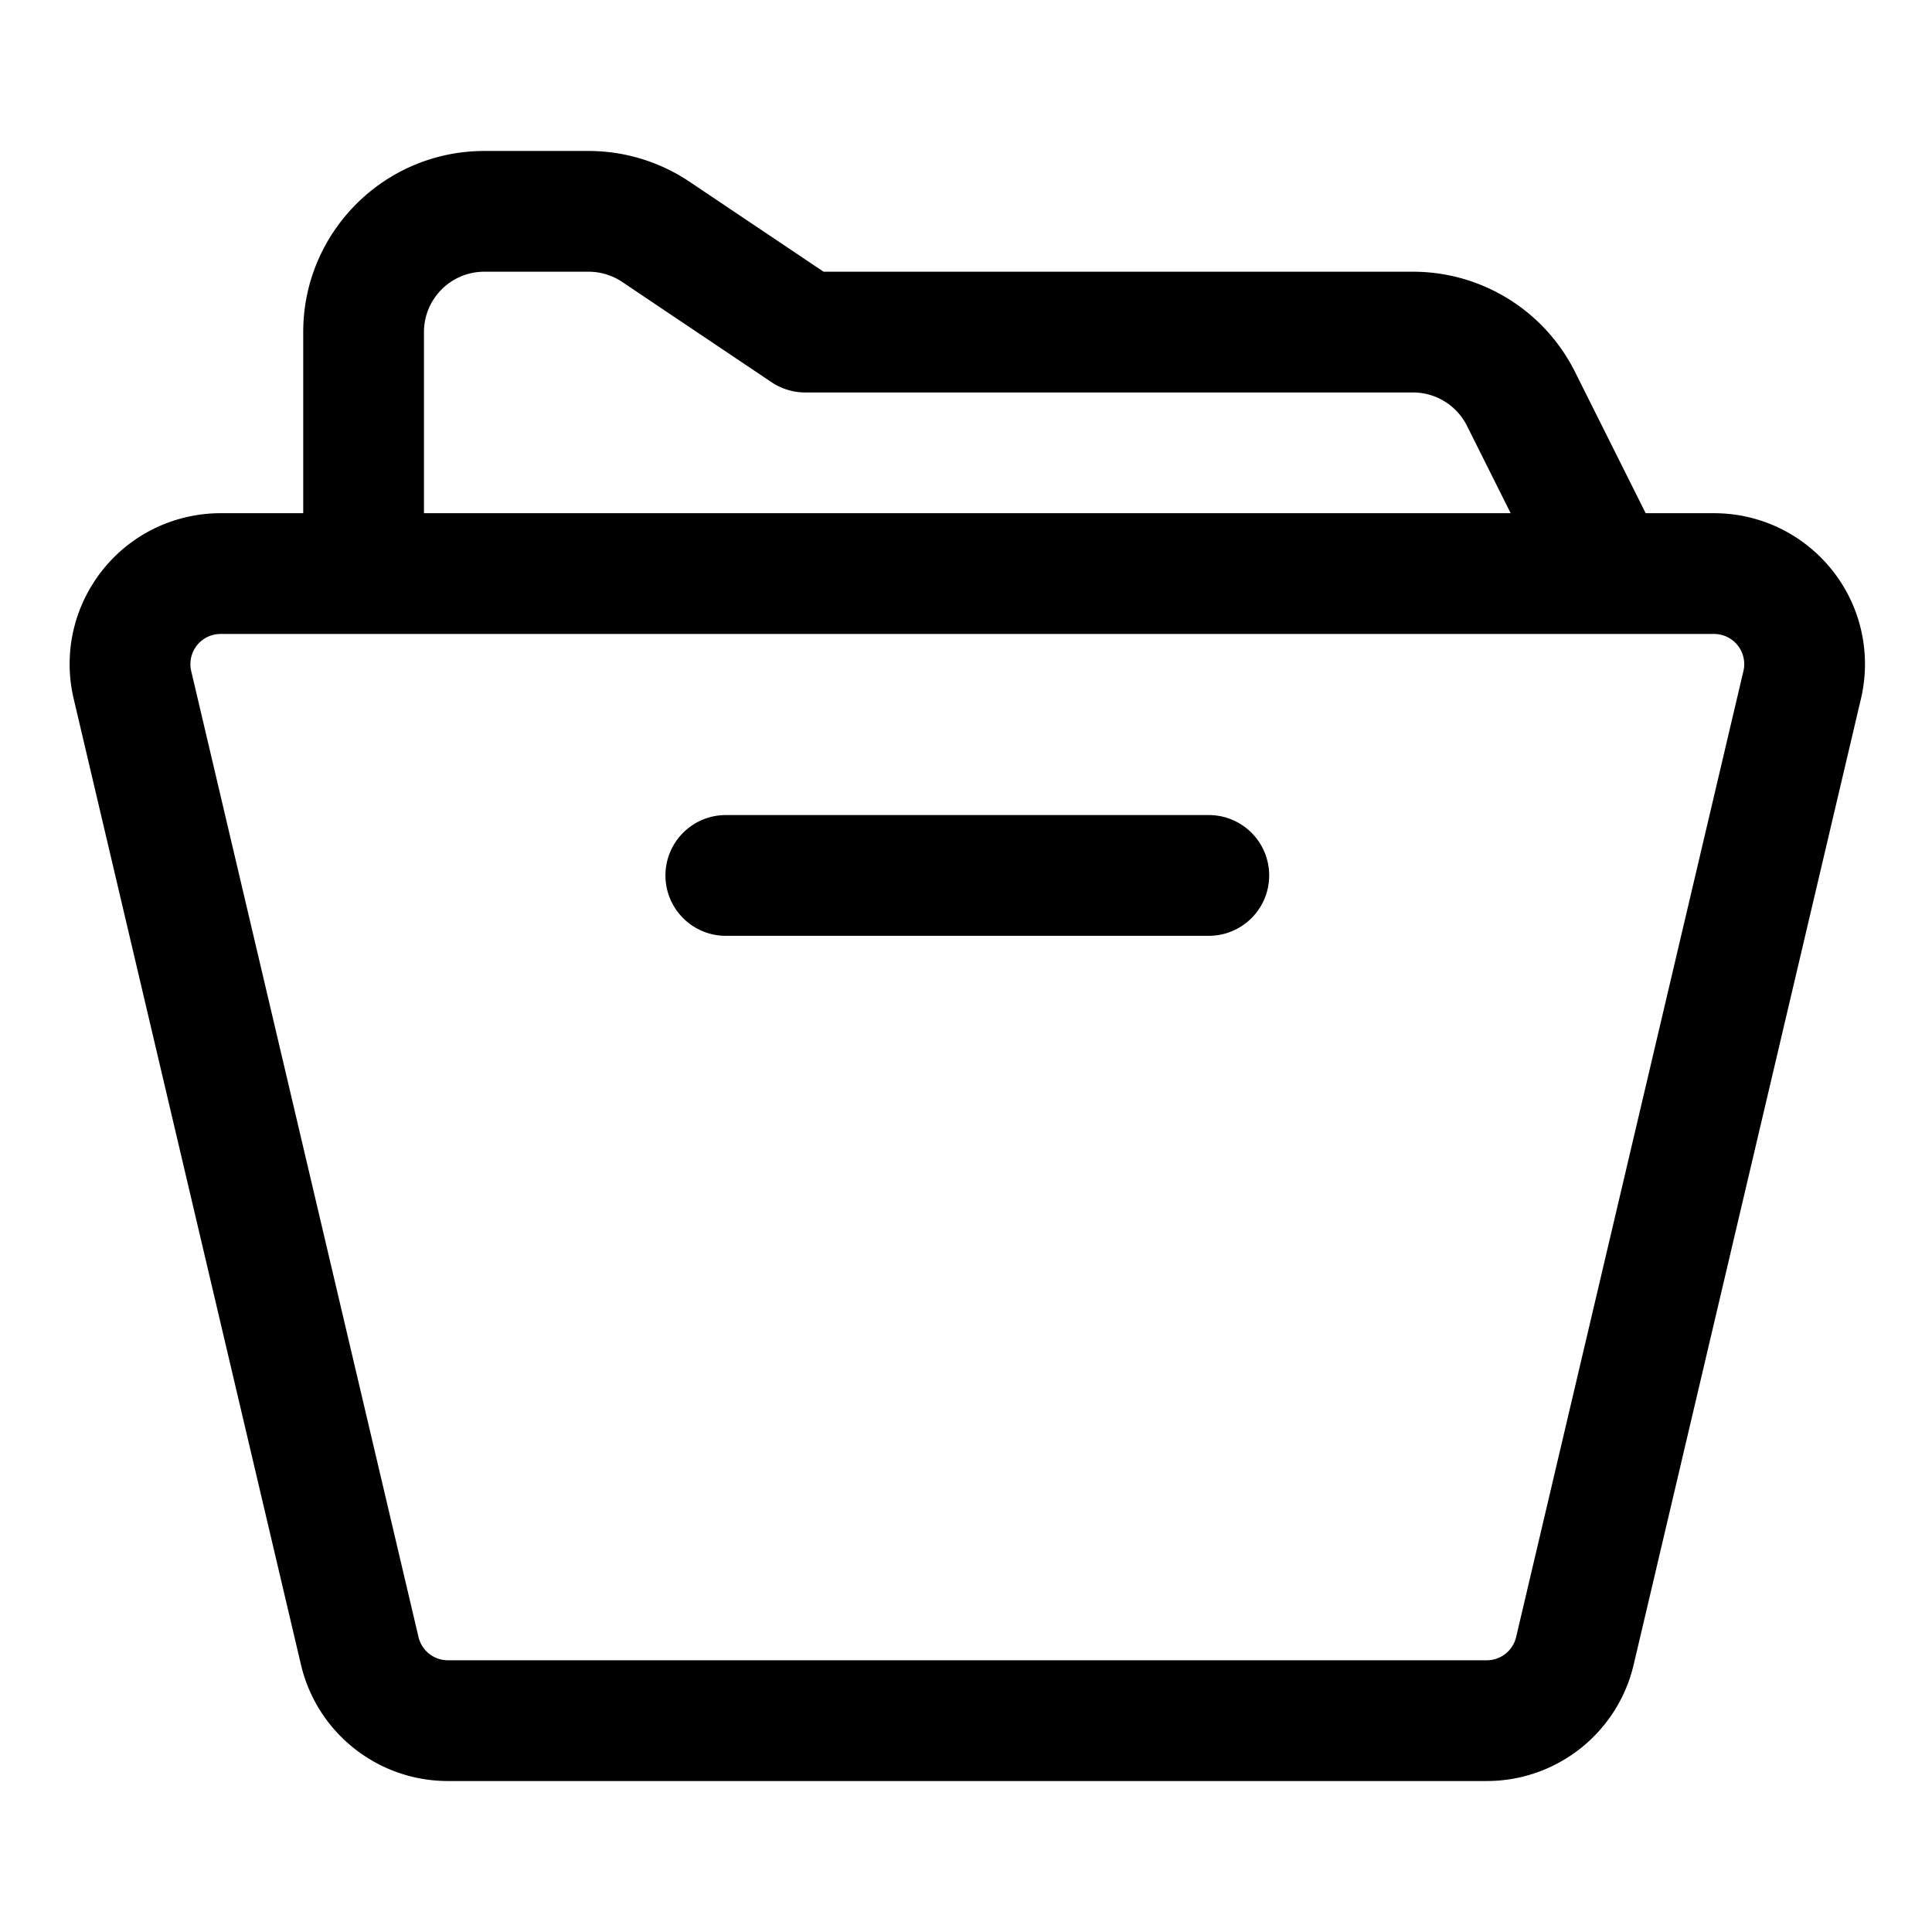 <?xml version="1.0" standalone="no"?><!DOCTYPE svg PUBLIC "-//W3C//DTD SVG 1.1//EN" "http://www.w3.org/Graphics/SVG/1.1/DTD/svg11.dtd"><svg t="1583756974097" class="icon" viewBox="0 0 1024 1024" version="1.1" xmlns="http://www.w3.org/2000/svg" p-id="3740" xmlns:xlink="http://www.w3.org/1999/xlink" width="200" height="200"><defs><style type="text/css"></style></defs><path d="M384.704 432.004h255.988c17.672 0 31.999 14.326 31.999 31.999s-14.326 31.999-31.999 31.999H384.704c-17.672 0-31.999-14.326-31.999-31.999s14.326-31.999 31.999-31.999zM160.714 336.009h-43.796c-1.234 0-2.463 0.142-3.664 0.426-8.601 2.024-13.933 10.637-11.909 19.238l120.465 511.975a16 16 0 0 0 15.574 12.335H788.011a15.998 15.998 0 0 0 15.574-12.335L924.05 355.673c0.282-1.2 0.426-2.43 0.426-3.664 0-8.836-7.163-15.999-15.999-15.999H160.714z m63.998-63.998h575.972l-23.154-46.309a31.999 31.999 0 0 0-28.62-17.689H426.774a31.997 31.997 0 0 1-17.834-5.431l-79.155-53.135a31.997 31.997 0 0 0-17.834-5.431h-55.241c-17.672 0-31.999 14.326-31.999 31.999v95.995z m-63.998 0v-95.995c0-53.016 42.979-95.995 95.995-95.995h55.241a95.999 95.999 0 0 1 53.504 16.293l71.065 47.704h312.391c36.36 0 69.6 20.543 85.861 53.065l37.464 74.929h36.242c44.18 0 79.996 35.816 79.996 79.996 0 6.168-0.713 12.318-2.126 18.322L865.882 882.305c-8.503 36.136-40.747 61.674-77.87 61.674H237.384c-37.122 0-69.367-25.539-77.87-61.674L39.048 370.329c-10.119-43.006 16.541-86.073 59.547-96.192a79.978 79.978 0 0 1 18.322-2.126H160.714z" p-id="3741"></path></svg>